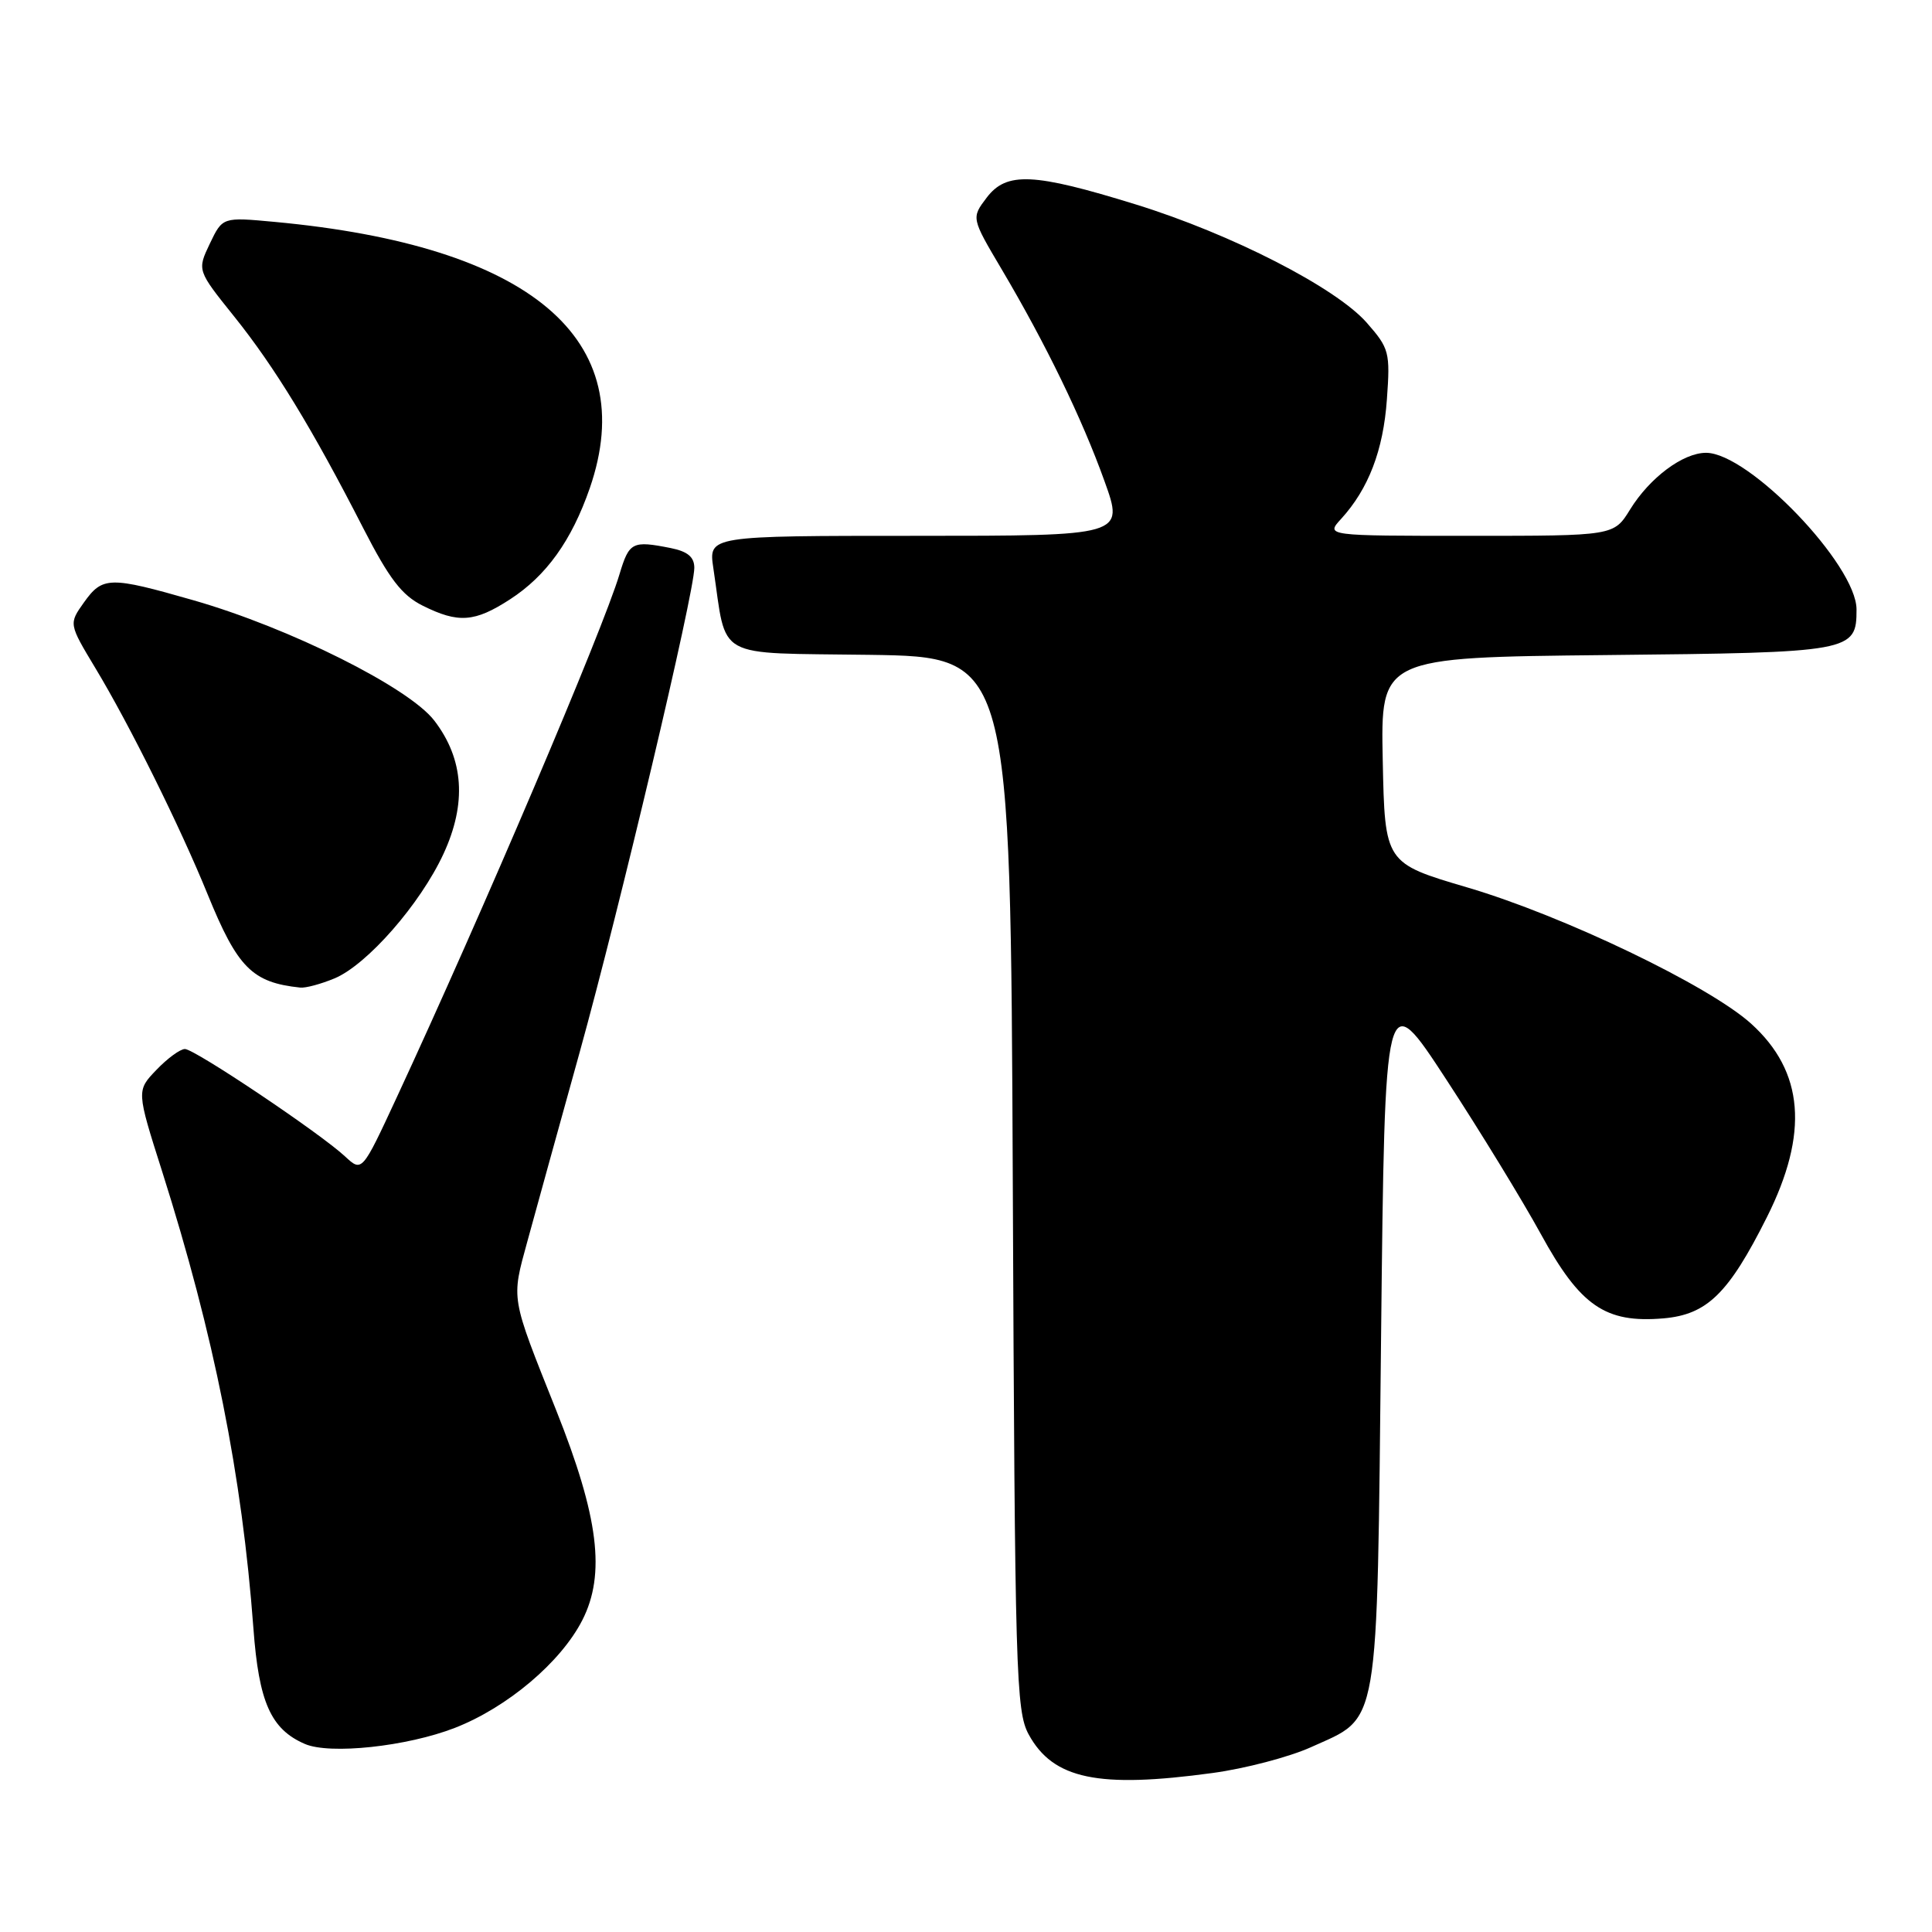 <?xml version="1.0" encoding="UTF-8" standalone="no"?>
<!DOCTYPE svg PUBLIC "-//W3C//DTD SVG 1.1//EN" "http://www.w3.org/Graphics/SVG/1.1/DTD/svg11.dtd" >
<svg xmlns="http://www.w3.org/2000/svg" xmlns:xlink="http://www.w3.org/1999/xlink" version="1.1" viewBox="0 0 256 256">
 <g >
 <path fill="currentColor"
d=" M 160.68 234.93 C 164.98 234.35 170.82 232.81 173.67 231.53 C 182.90 227.34 182.43 230.10 183.00 177.09 C 183.50 130.58 183.50 130.58 191.64 143.04 C 196.12 149.89 201.75 159.10 204.16 163.50 C 209.39 173.06 212.71 175.35 220.42 174.69 C 226.20 174.19 229.05 171.40 234.12 161.29 C 239.71 150.15 239.04 141.98 232.03 135.64 C 226.46 130.61 207.20 121.36 194.46 117.60 C 183.50 114.37 183.50 114.37 183.22 100.74 C 182.94 87.11 182.94 87.11 212.82 86.80 C 245.44 86.47 246.00 86.37 246.00 80.76 C 246.00 74.86 231.73 60.00 226.06 60.00 C 223.01 60.00 218.60 63.29 215.99 67.52 C 213.84 71.00 213.84 71.00 194.74 71.00 C 175.65 71.00 175.65 71.00 177.71 68.75 C 181.33 64.78 183.29 59.69 183.77 52.93 C 184.22 46.67 184.09 46.17 181.10 42.76 C 177.00 38.10 163.16 31.01 150.50 27.09 C 136.93 22.89 133.37 22.73 130.74 26.19 C 128.70 28.88 128.70 28.88 132.73 35.69 C 138.57 45.56 143.38 55.47 146.35 63.75 C 148.96 71.00 148.96 71.00 121.42 71.00 C 93.88 71.00 93.88 71.00 94.52 75.27 C 96.37 87.59 94.35 86.47 115.24 86.77 C 133.90 87.04 133.90 87.04 134.20 156.77 C 134.48 221.91 134.62 226.72 136.31 229.83 C 139.55 235.75 145.52 237.00 160.68 234.93 Z  M 60.28 228.95 C 67.23 226.24 74.32 220.25 77.16 214.68 C 80.27 208.59 79.33 201.00 73.71 186.90 C 67.61 171.61 67.74 172.33 69.89 164.45 C 70.94 160.63 74.04 149.38 76.80 139.46 C 82.13 120.25 92.00 78.56 92.00 75.24 C 92.00 73.81 91.12 73.07 88.87 72.62 C 83.78 71.61 83.37 71.82 82.09 76.08 C 79.88 83.49 63.89 121.02 52.57 145.41 C 47.97 155.32 47.97 155.32 45.73 153.24 C 42.39 150.13 25.79 139.00 24.50 139.00 C 23.88 139.00 22.18 140.24 20.73 141.76 C 18.08 144.52 18.08 144.52 21.49 155.24 C 28.37 176.92 32.07 195.49 33.58 215.78 C 34.30 225.56 35.89 229.13 40.39 231.08 C 43.70 232.52 53.94 231.42 60.28 228.95 Z  M 44.33 129.64 C 48.65 127.83 55.68 119.80 58.76 113.15 C 61.86 106.45 61.47 100.61 57.56 95.50 C 54.22 91.11 38.37 83.19 25.64 79.54 C 14.51 76.35 13.59 76.37 11.12 79.83 C 9.11 82.66 9.11 82.66 12.64 88.53 C 17.17 96.04 23.86 109.53 27.51 118.50 C 31.48 128.24 33.41 130.19 39.78 130.86 C 40.49 130.94 42.53 130.39 44.33 129.64 Z  M 67.59 79.41 C 72.40 76.29 75.74 71.63 78.15 64.68 C 84.97 44.92 70.33 32.55 36.37 29.40 C 29.49 28.76 29.49 28.76 27.80 32.29 C 26.12 35.82 26.12 35.82 31.04 41.95 C 36.39 48.62 41.38 56.79 48.14 70.00 C 51.58 76.70 53.24 78.87 56.00 80.25 C 60.73 82.61 62.89 82.46 67.59 79.41 Z "/>
</g>
</svg>